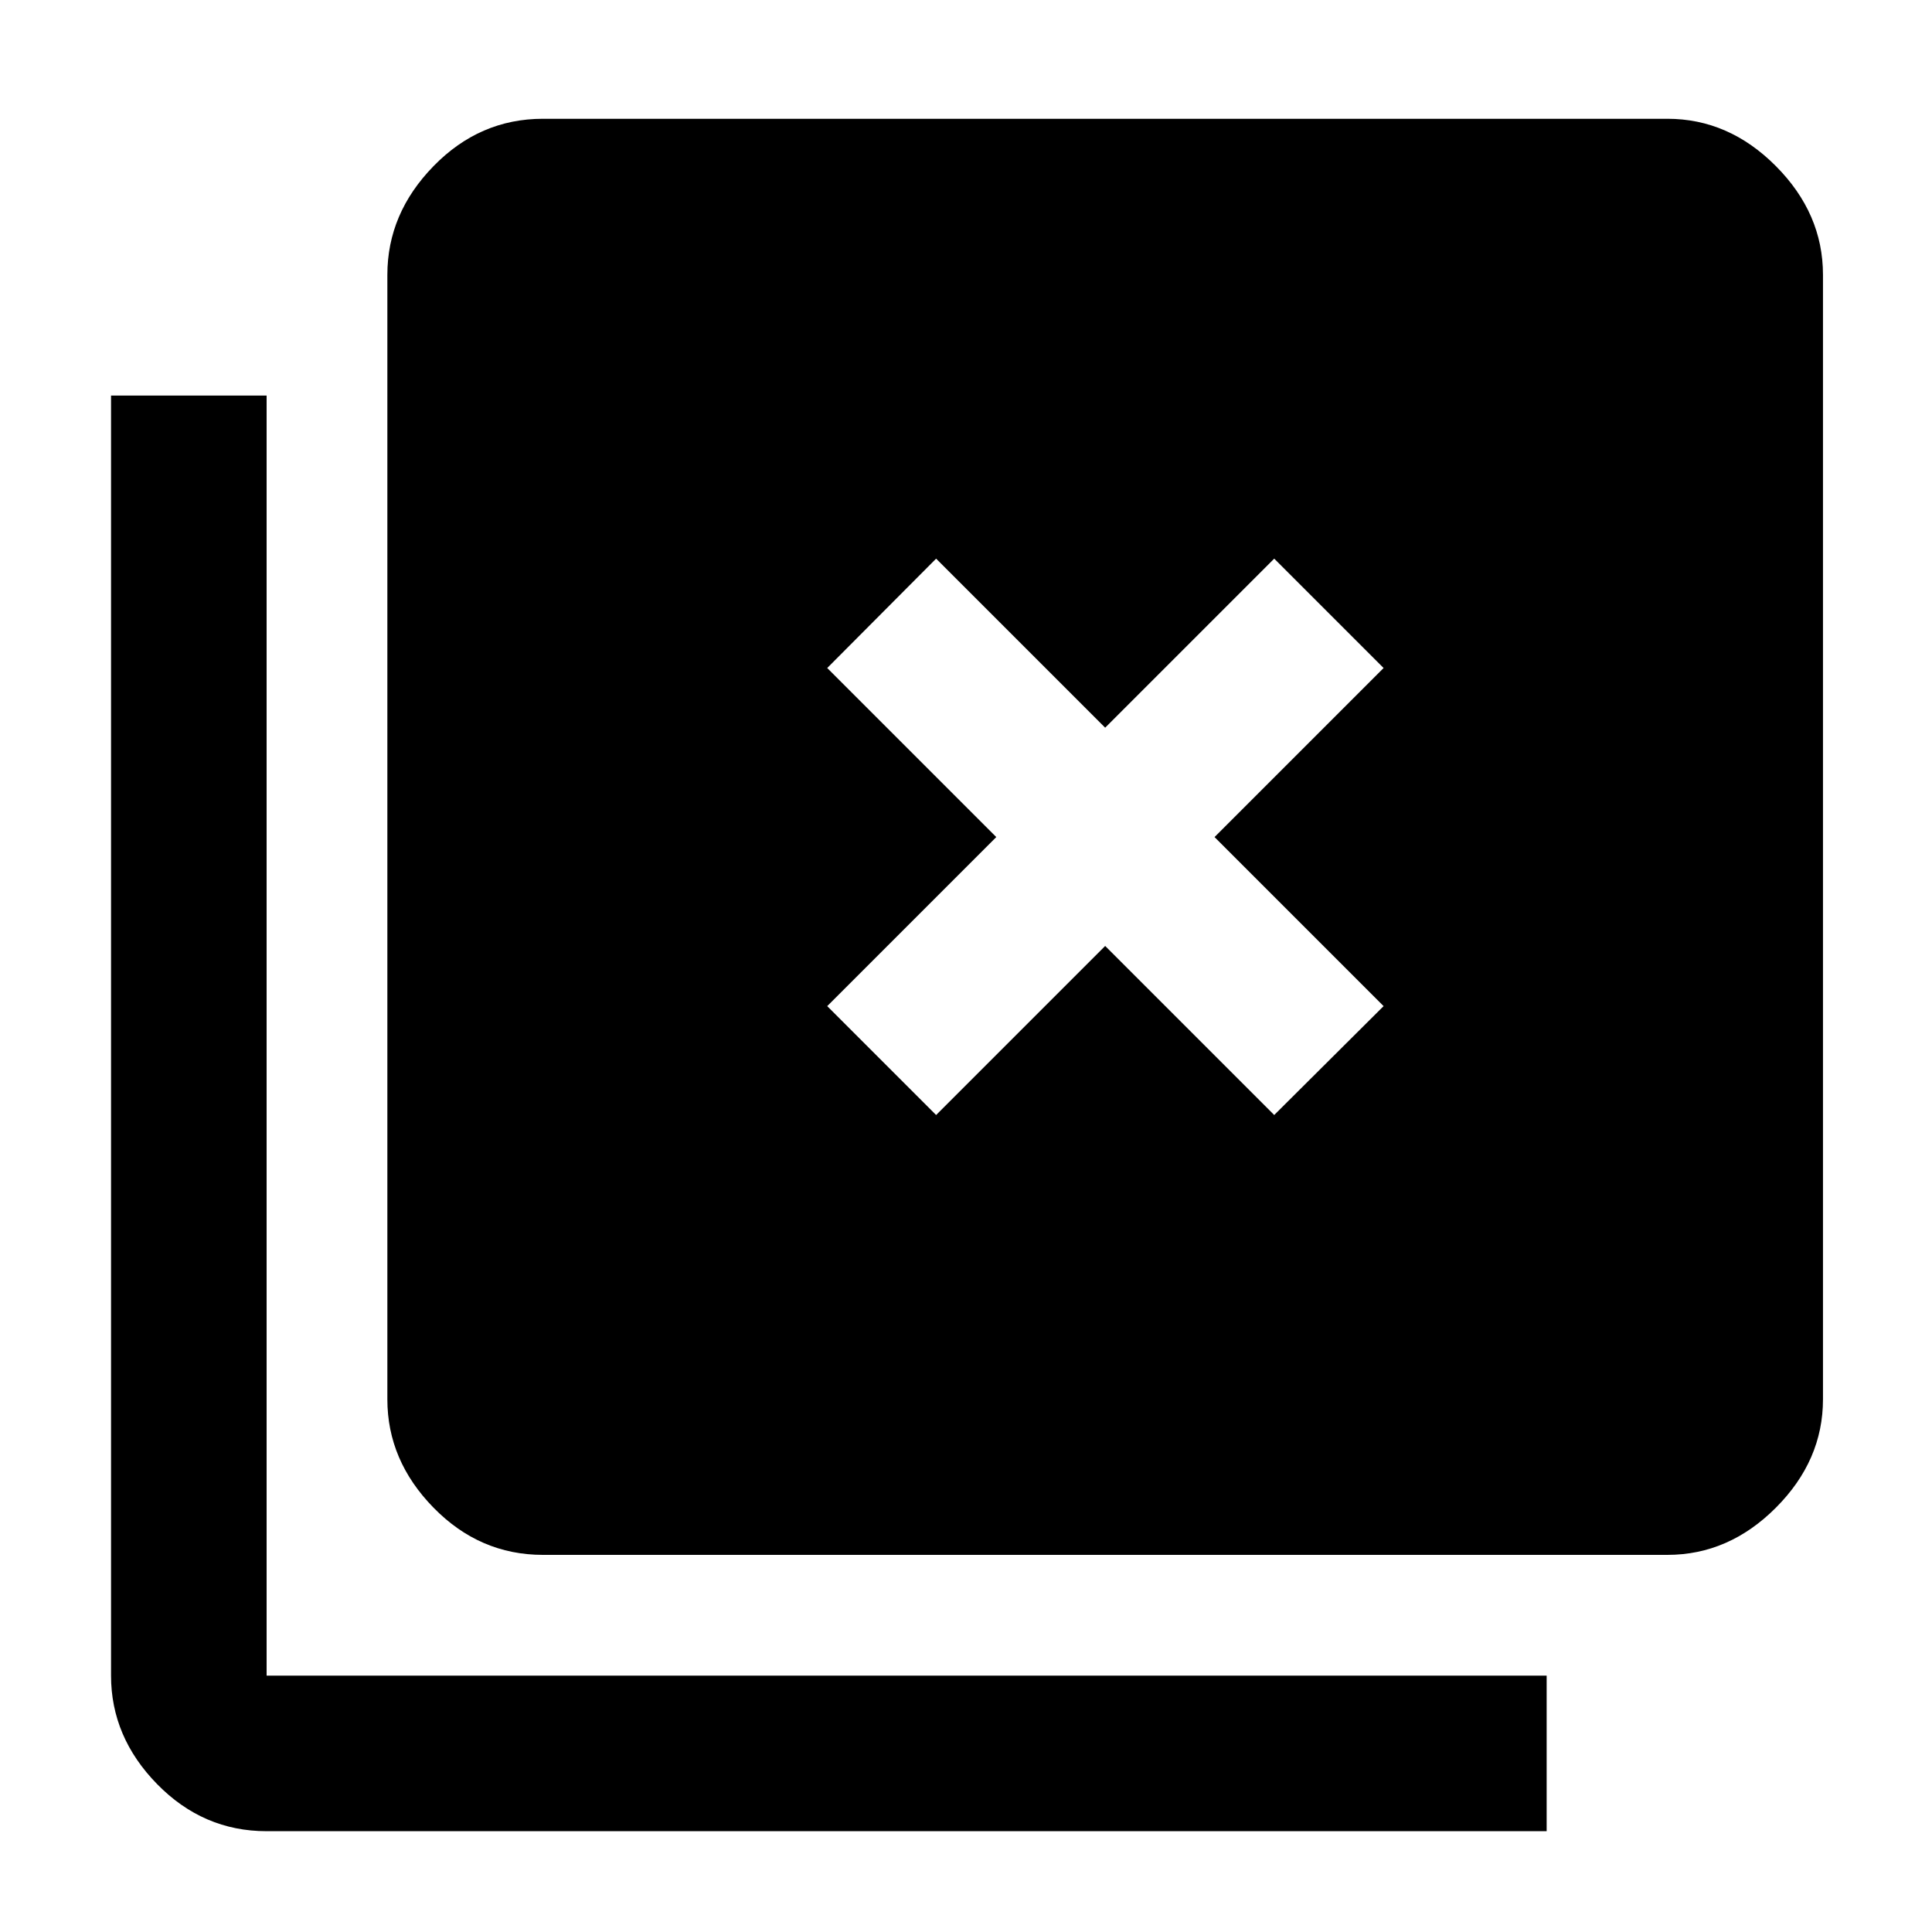 <svg xmlns="http://www.w3.org/2000/svg" height="48" viewBox="0 96 960 960" width="48"><path d="m465.152 650.043 84-84 84 84 54.348-54.108-84-84 84-84-54.348-54.348-84 84-84-84-54.109 54.348 84 84-84 84 54.109 54.108ZM269.783 868.609q-31.411 0-54.358-23.447-22.947-23.447-22.947-53.858V232.565q0-30.509 22.947-54.026 22.947-23.517 54.358-23.517h558.739q30.509 0 53.907 23.517 23.397 23.517 23.397 54.026v558.739q0 30.411-23.397 53.858-23.398 23.447-53.907 23.447H269.783ZM132.478 1005.91q-31.509 0-54.407-23.394-22.897-23.398-22.897-53.907V292.565h77.304v636.044h636.044v77.301H132.478Z"/></svg>